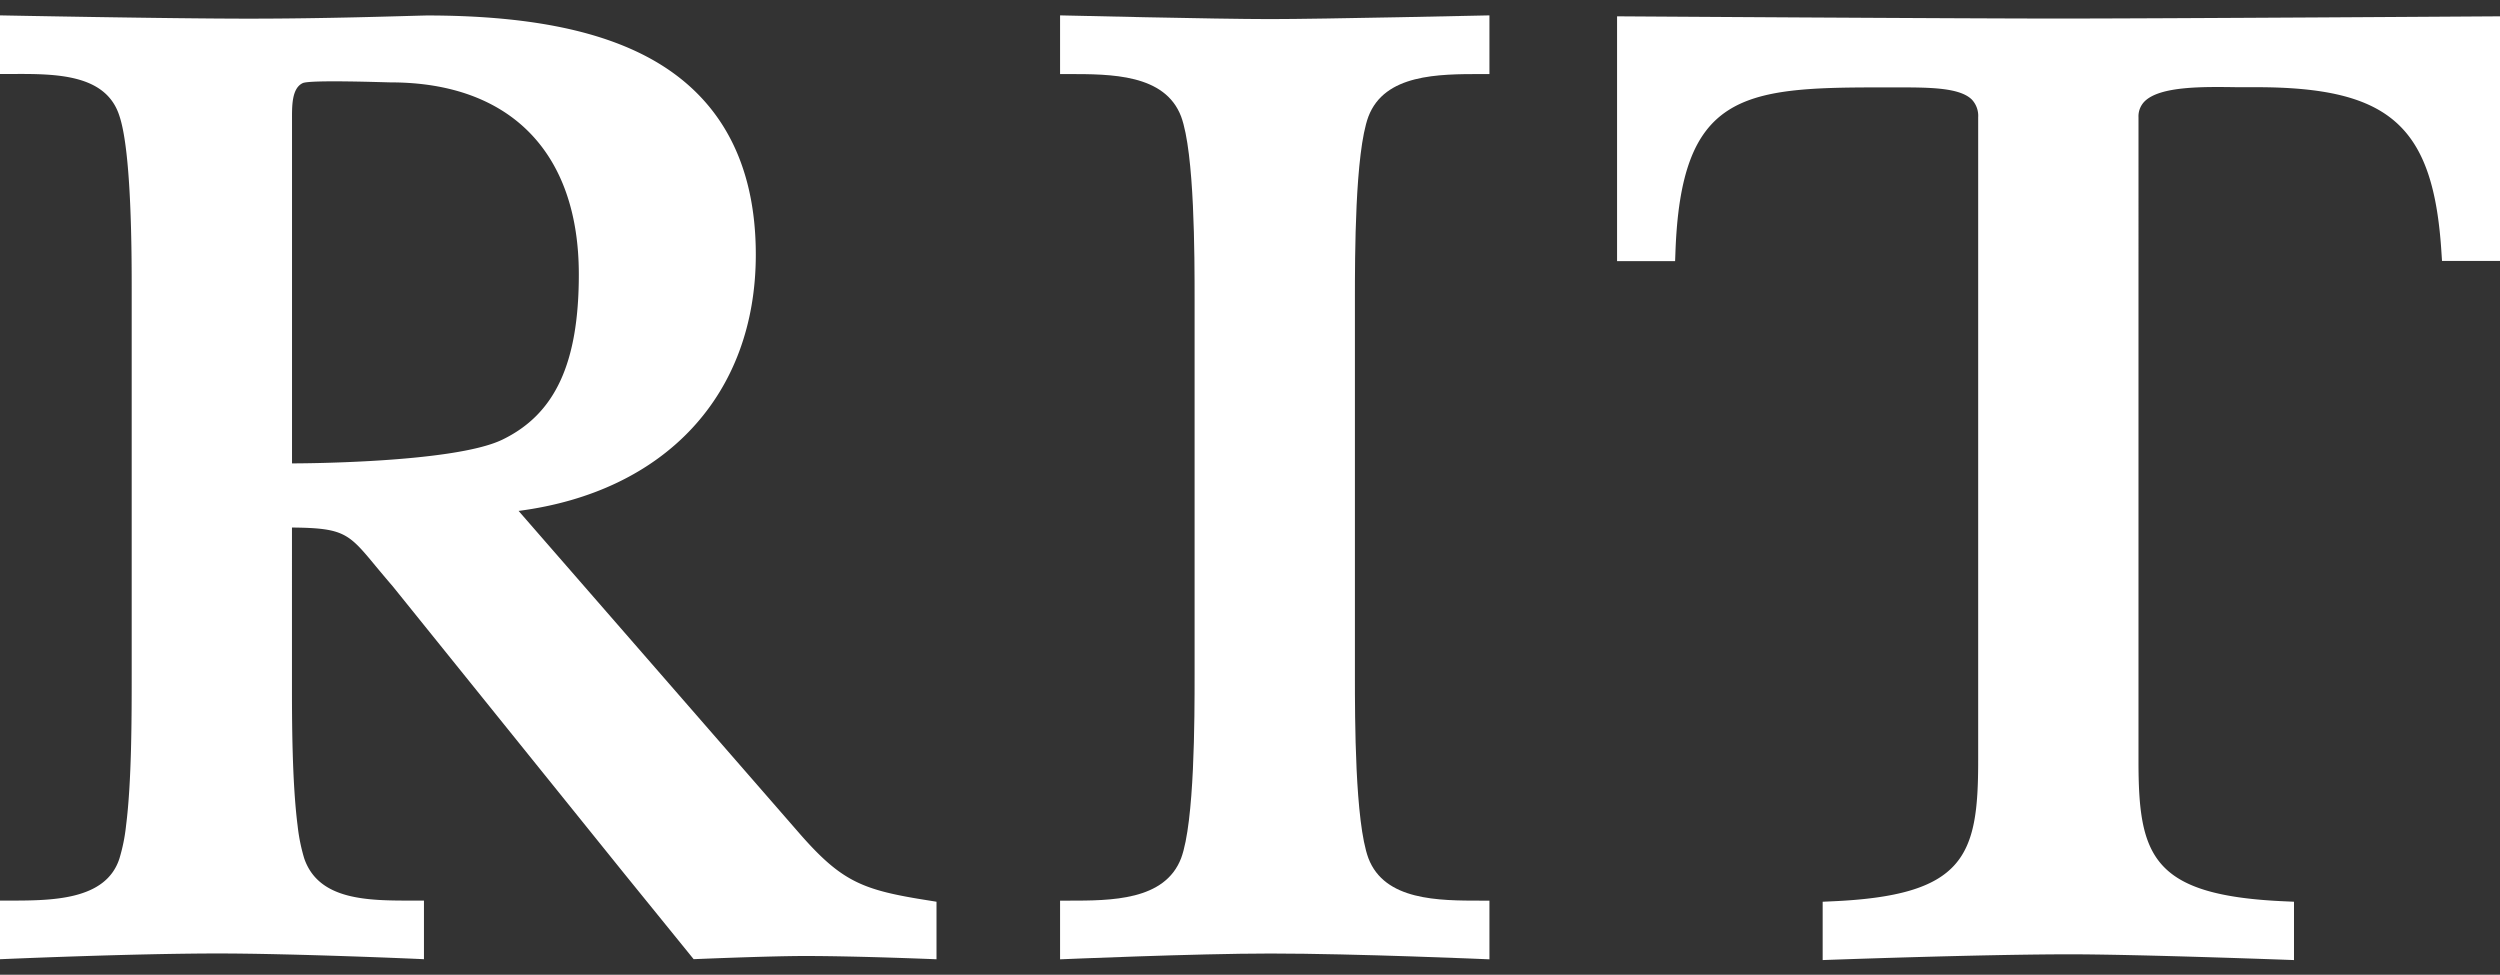 <svg id="Layer_1" data-name="Layer 1" xmlns="http://www.w3.org/2000/svg" viewBox="0 0 504 196.5"><rect x="0" y="0" width="504" height="196.5" fill="#333333" stroke="none"/><defs><style>.cls-1{fill:#fff;}</style></defs><title>new_RIT_logo1_w</title><path class="cls-1" d="M275.87,23.5c3.27-8.57,14.1-8.57,22.79-8.57h1.61V3.1s-33.87.75-44.23.75c-10.68,0-42.33-.75-42.33-.75V14.93h1.62c8.69,0,19.51,0,22.78,8.55,2.72,7.35,2.72,28.14,2.72,37V136c0,8.88,0,29.66-2.71,37-3.28,8.57-14.1,8.57-22.79,8.57h-1.62V193.4s27.38-1.17,42.38-1.17c17.25,0,44.18,1.17,44.18,1.17V181.57h-1.61c-8.69,0-19.52,0-22.79-8.55-2.72-7.36-2.72-28.14-2.72-37V60.49C273.15,51.62,273.15,30.83,275.87,23.5Z"/><path class="cls-1" d="M326,3.29V52.65H337.7l.06-1.55c1.07-32.12,13.36-33.48,41-33.48h2.84c6.88,0,13.38-.08,15.93,2.46a4.78,4.78,0,0,1,1.27,3.57V153.39c0,19.26-2.69,27.21-29.81,28.33l-1.54.07v11.76s31.6-1.16,49.89-1.16c14,0,45.13,1.16,45.13,1.16V181.79l-1.54-.07c-27.12-1.12-29.81-9.07-29.81-28.33V23.64a4.27,4.27,0,0,1,1.24-3.21c3.13-3.08,11.74-2.95,18.66-2.85,1.31,0,2.6,0,3.82,0,27.07,0,35.8,7.84,37.37,33.52l.1,1.51H504V3.29s-68.32.45-89,.45S326,3.29,326,3.29Z"/><path class="cls-1" d="M187.45,181.57c-13.65-2.14-17.75-3.68-26.72-14.06L104.55,103c29.58-3.86,47.82-23.42,47.82-51.67,0-18.39-7.1-31.66-21.09-39.43C120.63,6,105.84,3.12,86,3.12c-5.93.14-20.19.64-35.89.64C33.85,3.76,0,3.1,0,3.1V14.92H2.35c9-.06,19.07,0,21.74,8.5,2.46,7.37,2.46,28.16,2.46,35V136c0,8.56,0,21.57-1.14,30.47a35.81,35.81,0,0,1-1.33,6.6c-2.74,8.49-13.68,8.49-22.47,8.49H0v11.82s26.34-1.16,44-1.16c15.14,0,41.48,1.13,41.47,1.16V181.56H83.08c-8.82,0-18.83,0-21.75-8.51A36.49,36.49,0,0,1,60,166.47c-1.13-8.83-1.14-21.49-1.14-28.4V106.35c10.51.09,11.43,1.19,16.84,7.73,1,1.2,2.14,2.57,3.46,4.1l46.89,58.19,13.79,17s15.12-.64,22.47-.64c10.68,0,26.49.66,26.49.66V181.79ZM58.87,93.42s0-68.71,0-69.11c0-2.75-.12-6.5,2.17-7.56,1.58-.7,16.87-.14,17.71-.14,24.1,0,37.94,14.11,37.94,38.69,0,17.92-4.77,28.2-15.45,33.35C91.27,93.46,58.87,93.42,58.87,93.42Z"/></svg>